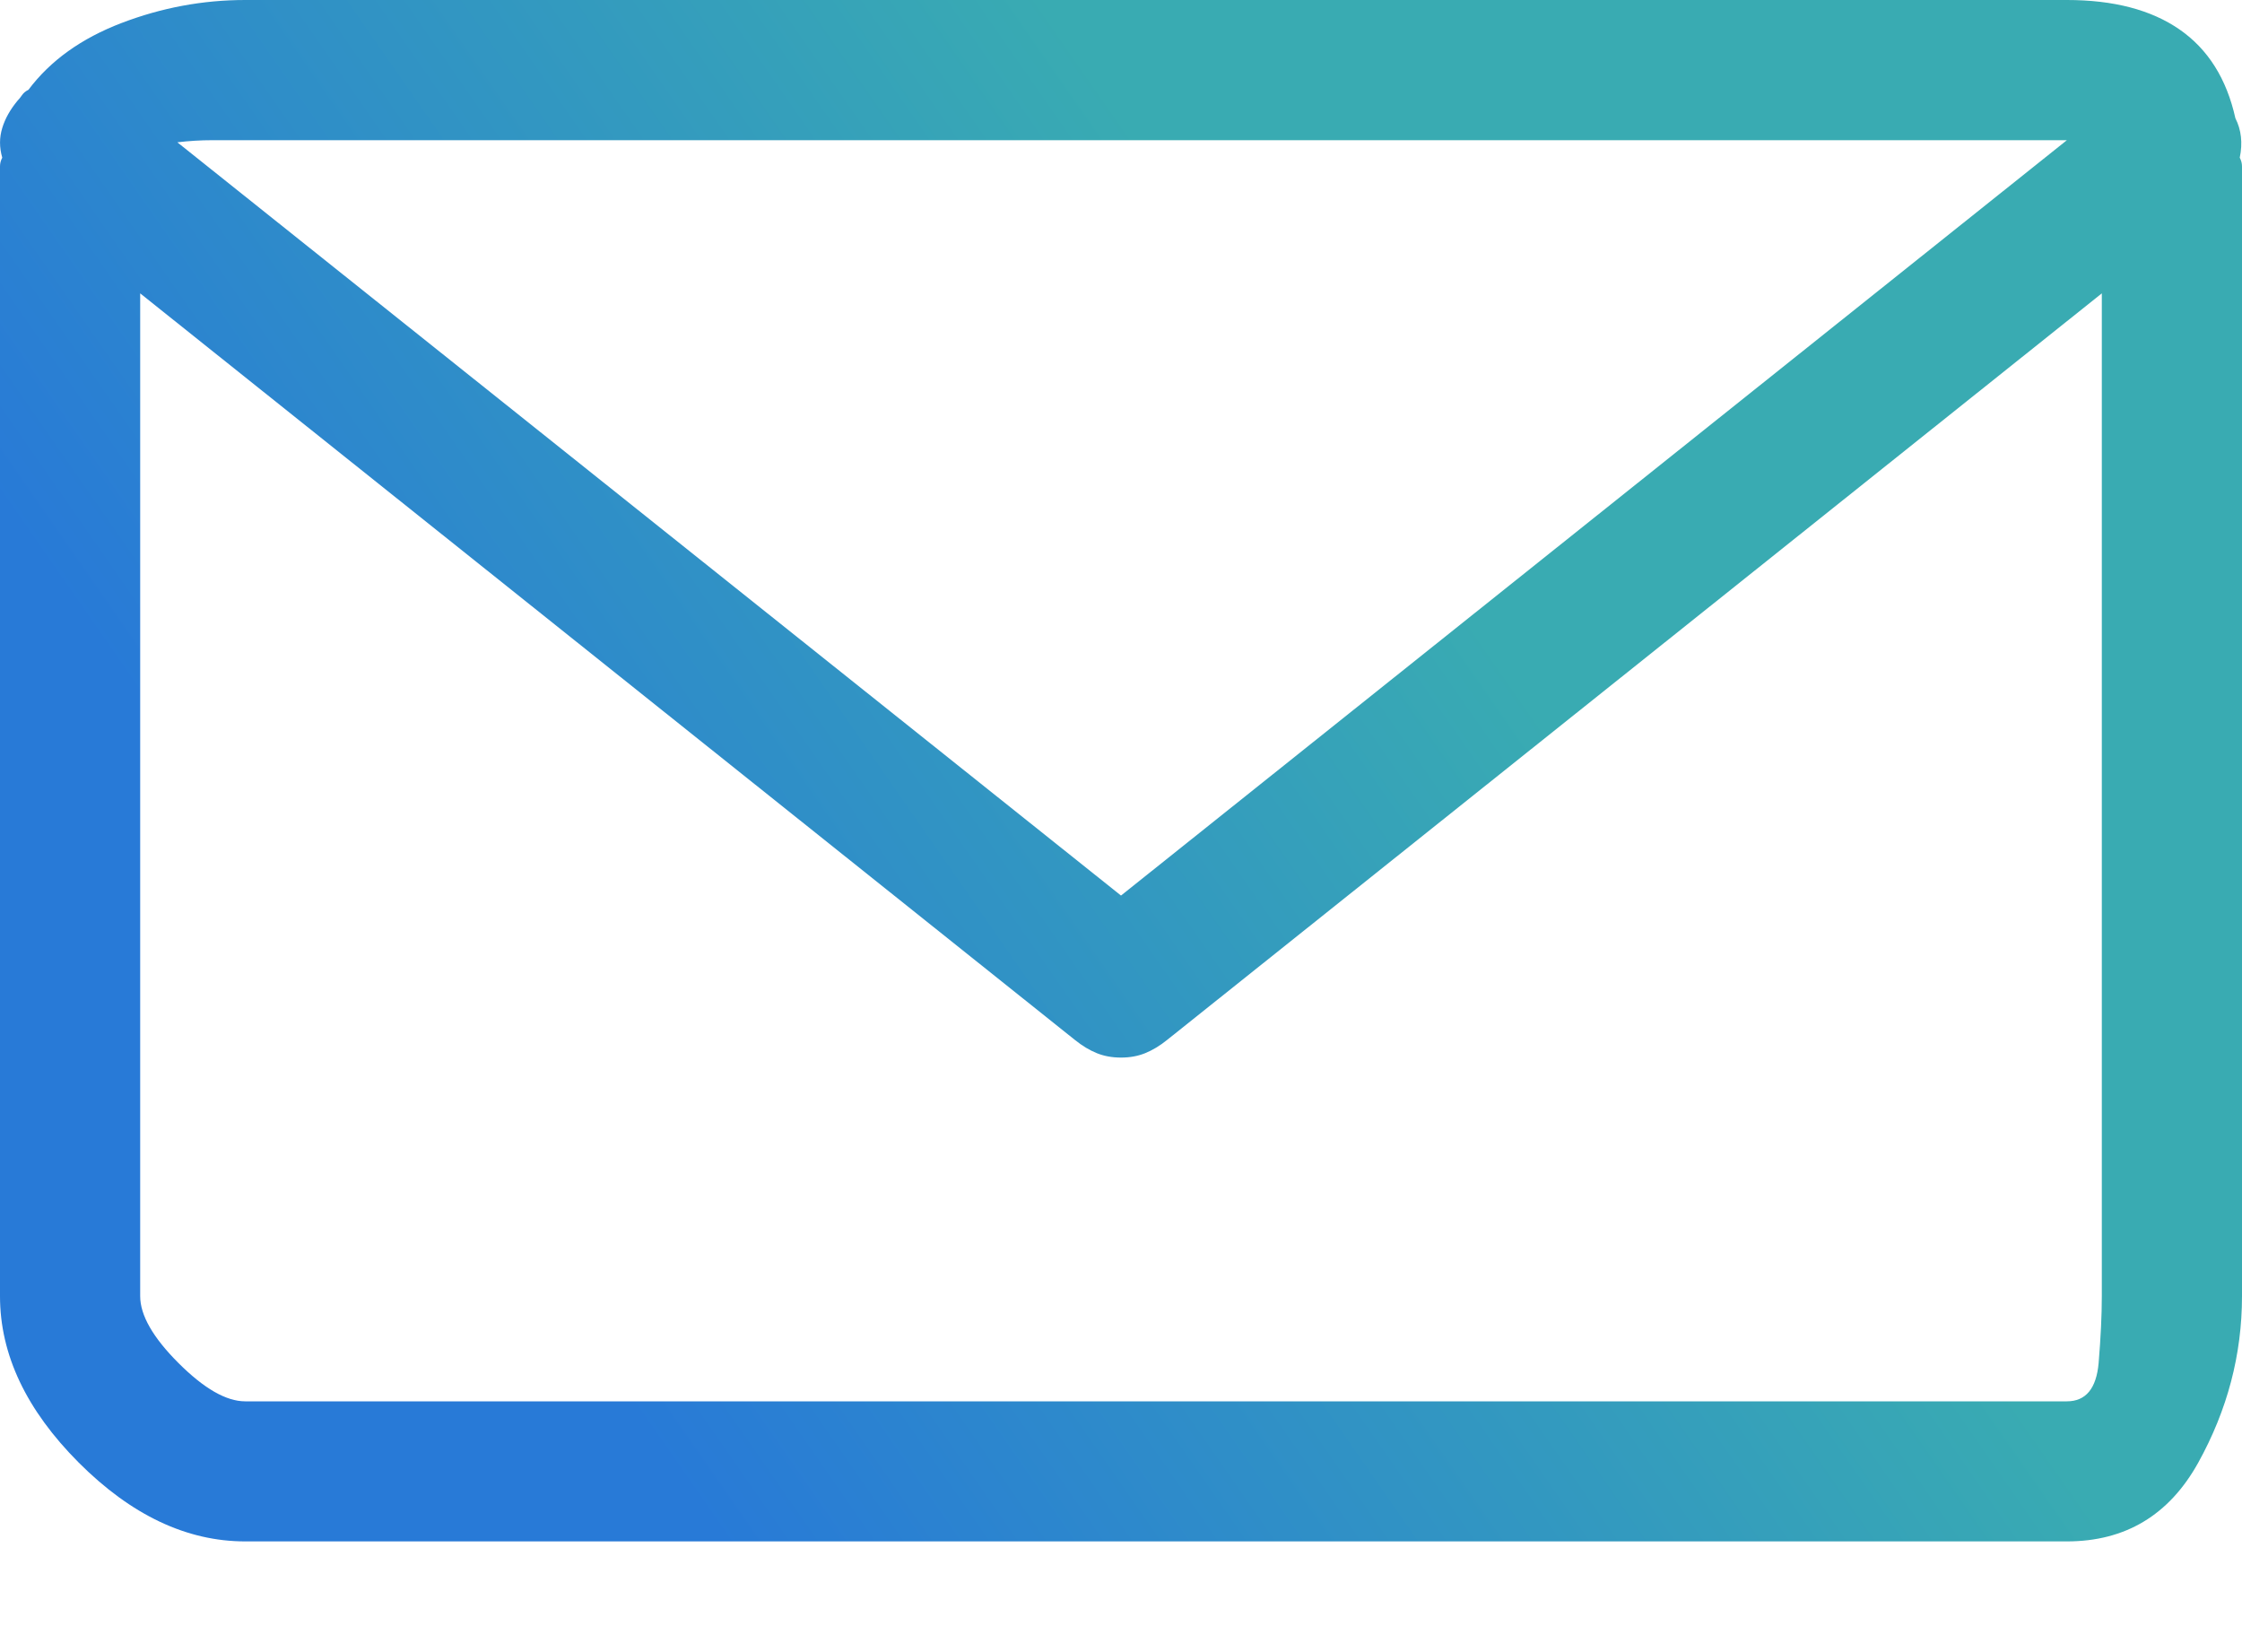 <svg xmlns="http://www.w3.org/2000/svg" width="19" height="14" viewBox="0 0 19 14">
  <defs>
    <linearGradient id="ic_gd_mail-a" x1="112.893%" x2="-11.794%" y1="20.13%" y2="79.441%">
      <stop offset="0%" stop-color="#39ABB2"/>
      <stop offset="37.063%" stop-color="#39ABB2"/>
      <stop offset="77.574%" stop-color="#287AD7"/>
      <stop offset="100%" stop-color="#287AD7"/>
    </linearGradient>
  </defs>
  <path fill="url(#ic_gd_mail-a)" fill-rule="evenodd" d="M342.981,512.336 C342.994,512.361 343,512.385 343,512.41 L343,521.984 C343,522.479 342.876,522.949 342.629,523.395 C342.382,523.84 342.01,524.062 341.516,524.062 L326.078,524.062 C325.583,524.062 325.113,523.84 324.668,523.395 C324.223,522.949 324,522.479 324,521.984 L324,512.41 C324,512.385 324.006,512.361 324.019,512.336 C323.994,512.249 323.994,512.166 324.019,512.085 C324.043,512.005 324.087,511.928 324.148,511.854 C324.161,511.841 324.173,511.826 324.186,511.807 C324.198,511.789 324.216,511.773 324.241,511.761 C324.427,511.513 324.69,511.325 325.03,511.195 C325.37,511.065 325.719,511 326.078,511 L341.516,511 C341.911,511 342.23,511.083 342.471,511.25 C342.712,511.417 342.87,511.668 342.944,512.002 C342.969,512.051 342.985,512.104 342.991,512.16 C342.997,512.215 342.994,512.274 342.981,512.336 Z M325.8,512.188 C325.701,512.188 325.602,512.194 325.503,512.206 L333.5,518.589 L341.516,512.188 L325.8,512.188 Z M341.516,522.875 C341.676,522.875 341.766,522.767 341.785,522.55 C341.803,522.334 341.812,522.145 341.812,521.984 L341.812,513.486 L333.89,519.813 C333.828,519.863 333.766,519.9 333.704,519.925 C333.642,519.95 333.574,519.962 333.5,519.962 C333.426,519.962 333.358,519.95 333.296,519.925 C333.234,519.9 333.172,519.863 333.11,519.813 L325.188,513.486 L325.188,521.984 C325.188,522.145 325.296,522.334 325.512,522.55 C325.729,522.767 325.917,522.875 326.078,522.875 L341.516,522.875 Z" transform="translate(-324 -511)"/>
</svg>
